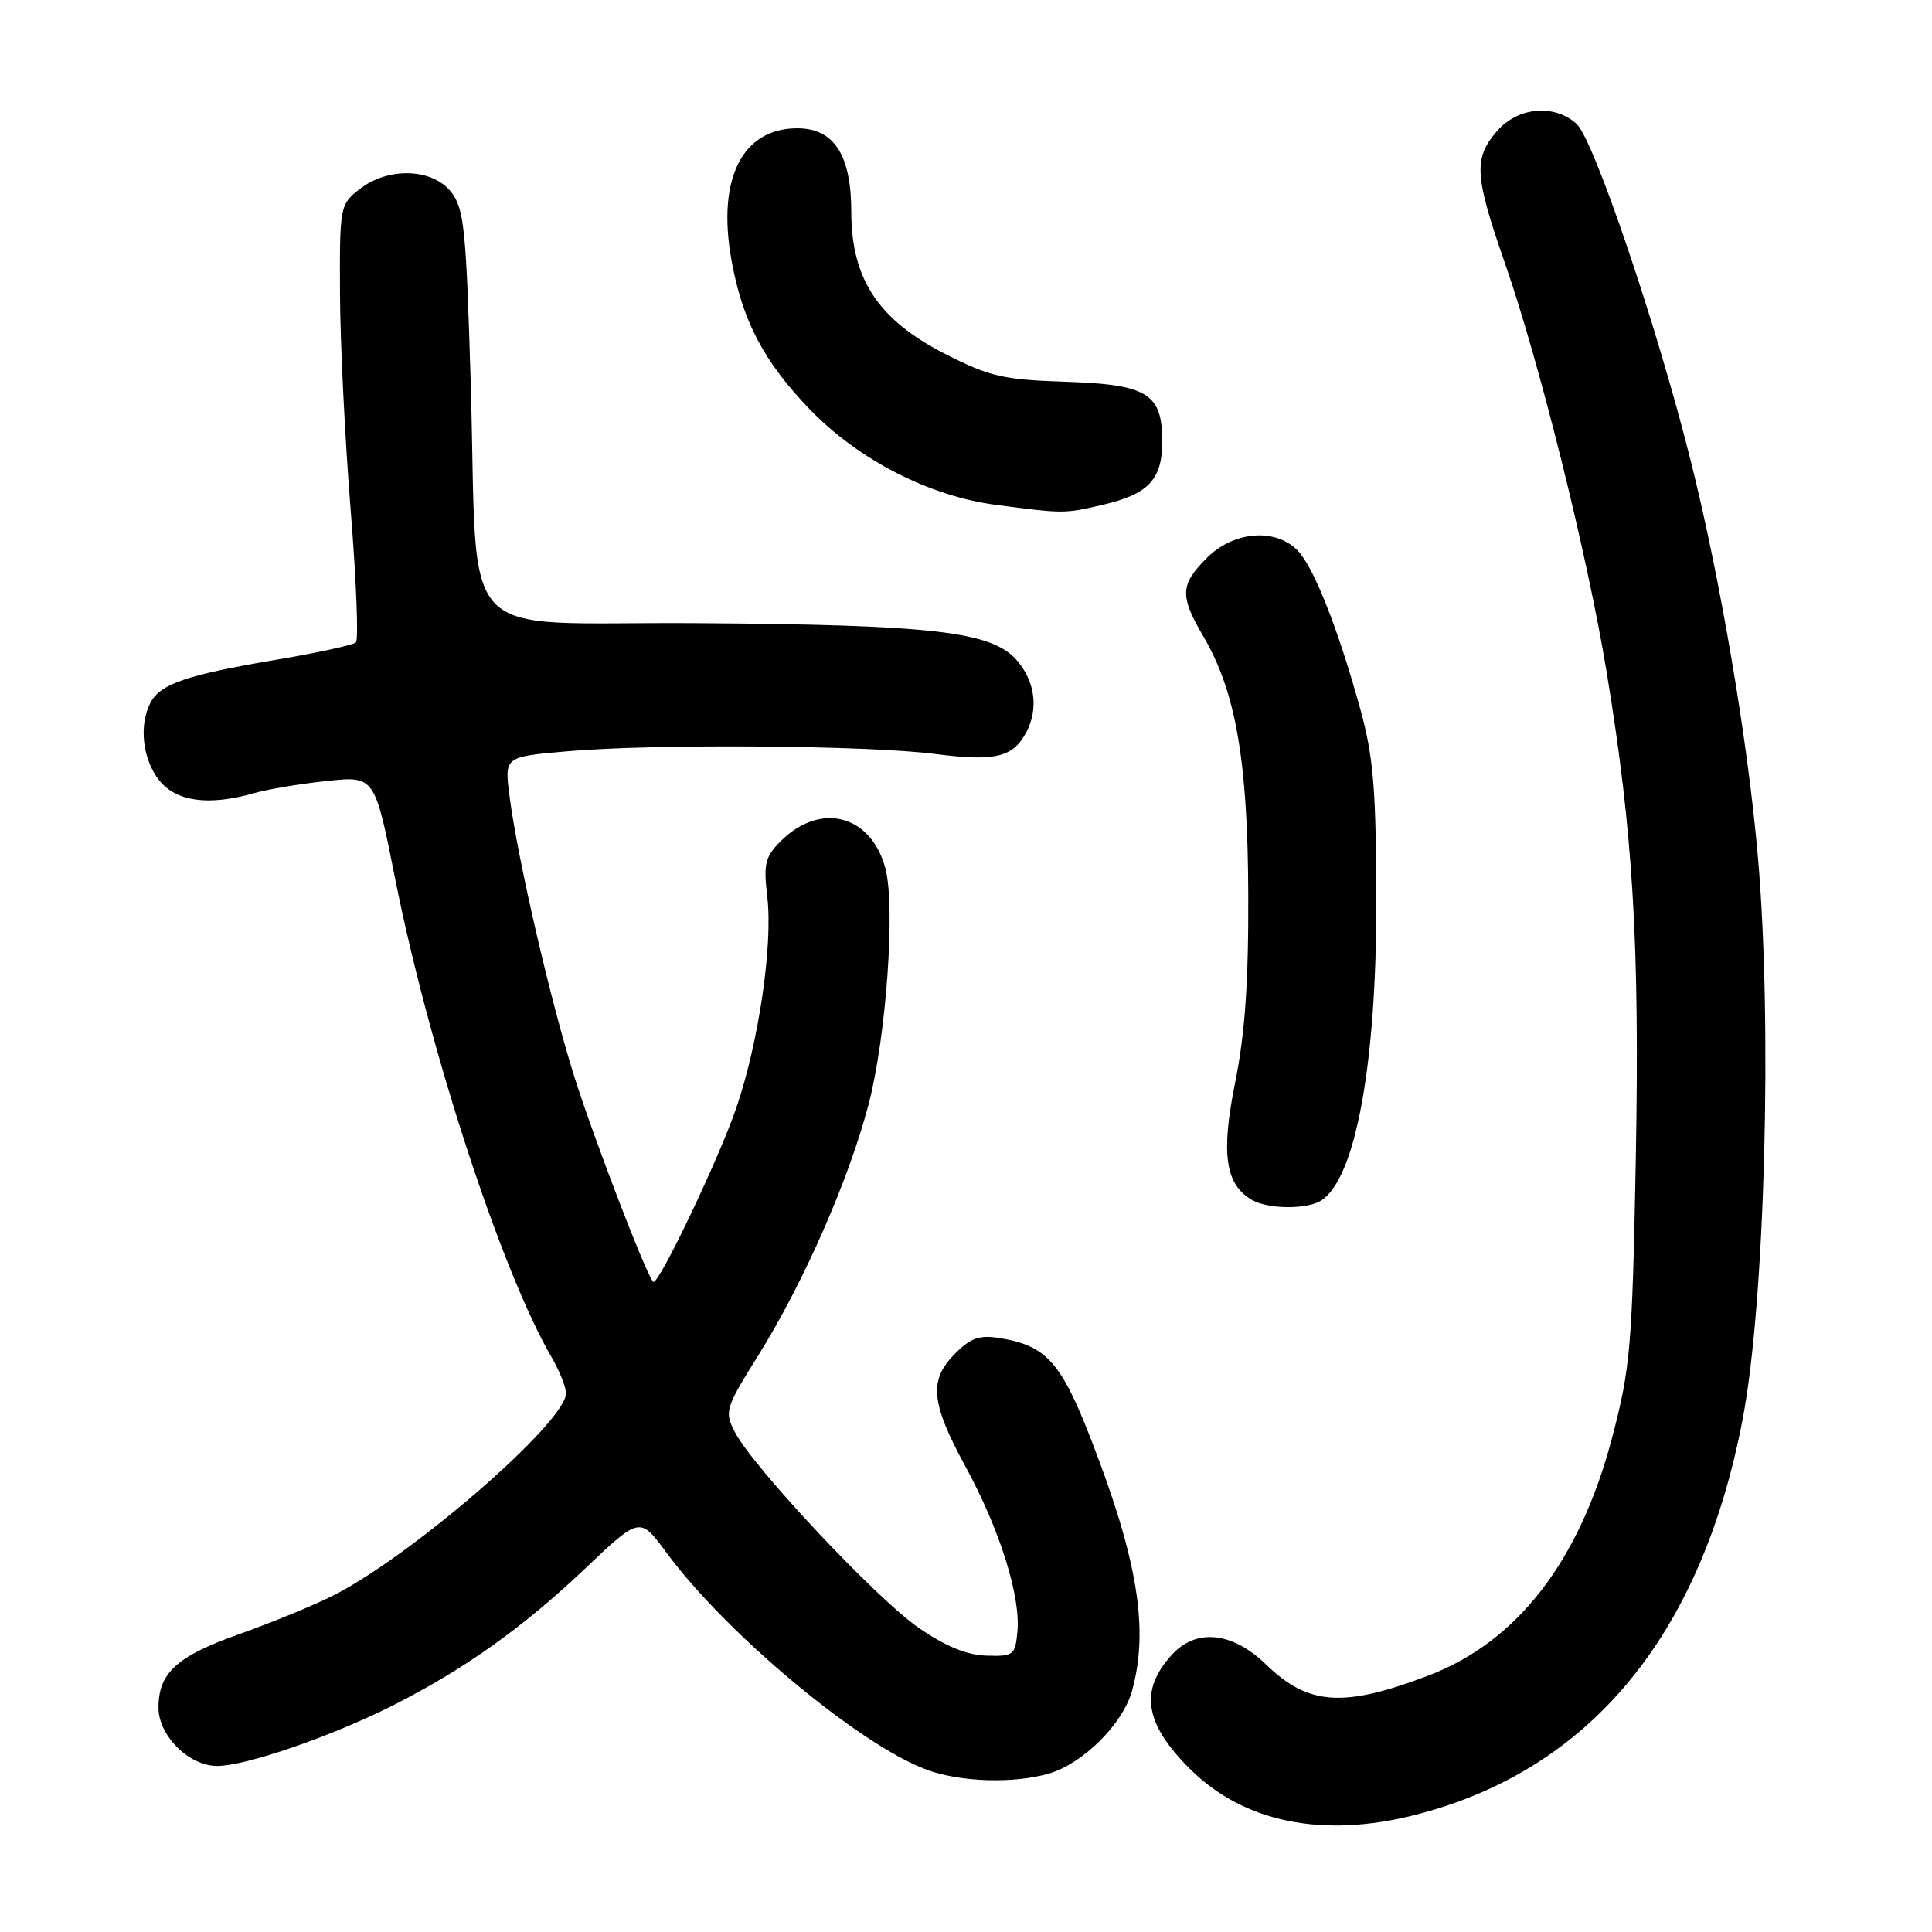 <?xml version="1.0" encoding="UTF-8" standalone="no"?>
<!DOCTYPE svg PUBLIC "-//W3C//DTD SVG 1.1//EN" "http://www.w3.org/Graphics/SVG/1.1/DTD/svg11.dtd" >
<svg xmlns="http://www.w3.org/2000/svg" xmlns:xlink="http://www.w3.org/1999/xlink" version="1.1" viewBox="0 0 256 256">
 <g >
 <path fill="currentColor"
d=" M 187.54 240.48 C 210.67 234.57 225.45 216.70 230.92 188.00 C 233.87 172.57 234.86 135.61 232.93 113.50 C 231.58 98.04 227.95 76.67 224.00 60.94 C 219.55 43.17 211.17 18.46 208.90 16.41 C 205.94 13.73 201.11 14.18 198.34 17.39 C 195.23 21.01 195.37 23.28 199.45 34.99 C 204.00 48.08 210.32 73.46 212.88 89.00 C 216.40 110.33 217.28 125.17 216.75 153.73 C 216.28 178.47 216.04 181.25 213.63 190.43 C 209.32 206.86 201.04 217.57 189.20 222.05 C 177.96 226.31 173.35 225.98 167.73 220.53 C 163.30 216.23 158.51 215.73 155.29 219.25 C 150.96 223.98 151.64 228.37 157.64 234.36 C 164.75 241.47 175.24 243.62 187.54 240.48 Z  M 138.94 235.02 C 143.47 233.72 148.78 228.46 150.00 224.04 C 152.26 215.92 150.76 206.67 144.60 190.81 C 140.60 180.49 138.63 178.30 132.49 177.31 C 129.80 176.87 128.64 177.27 126.57 179.34 C 123.05 182.86 123.32 185.85 127.92 194.30 C 132.47 202.64 135.27 211.55 134.81 216.23 C 134.52 219.32 134.29 219.49 130.70 219.38 C 128.10 219.30 125.25 218.13 121.70 215.67 C 116.11 211.81 99.78 194.41 97.37 189.75 C 95.97 187.03 96.09 186.62 100.53 179.51 C 106.50 169.93 112.47 156.33 115.08 146.38 C 117.43 137.40 118.67 120.17 117.32 115.07 C 115.43 107.95 108.71 106.20 103.45 111.46 C 101.38 113.53 101.15 114.47 101.67 118.83 C 102.42 125.21 100.55 138.04 97.59 146.72 C 95.28 153.52 87.16 170.52 86.55 169.85 C 85.60 168.83 78.84 151.25 76.21 143.00 C 72.99 132.88 68.58 113.83 67.50 105.39 C 66.85 100.27 66.85 100.27 75.16 99.55 C 86.66 98.54 114.96 98.75 123.94 99.91 C 131.87 100.92 134.20 100.37 135.98 97.04 C 137.63 93.95 137.16 90.30 134.75 87.51 C 131.43 83.67 123.74 82.78 92.00 82.57 C 59.82 82.36 63.41 86.22 62.37 50.69 C 61.77 30.31 61.50 27.63 59.78 25.44 C 57.29 22.28 51.41 22.10 47.63 25.07 C 45.05 27.10 45.00 27.37 45.05 38.82 C 45.07 45.25 45.71 58.15 46.46 67.50 C 47.21 76.85 47.53 84.78 47.16 85.13 C 46.80 85.47 42.00 86.51 36.50 87.44 C 24.79 89.42 21.28 90.61 19.96 93.07 C 18.38 96.03 18.87 100.56 21.07 103.37 C 23.33 106.23 27.64 106.82 33.70 105.09 C 35.46 104.58 39.76 103.86 43.27 103.49 C 49.65 102.80 49.65 102.80 52.36 116.44 C 56.88 139.16 66.45 168.42 73.07 179.81 C 74.13 181.63 75.00 183.79 75.00 184.62 C 75.00 188.42 54.60 206.14 44.13 211.43 C 41.58 212.71 35.99 215.01 31.70 216.53 C 23.42 219.46 21.00 221.67 21.00 226.27 C 21.00 229.99 25.04 234.00 28.78 234.00 C 32.56 234.00 43.88 230.10 52.00 226.01 C 61.48 221.22 69.30 215.66 77.52 207.85 C 84.79 200.95 84.79 200.95 88.30 205.72 C 96.18 216.43 113.92 231.24 122.80 234.50 C 127.25 236.14 134.26 236.36 138.94 235.02 Z  M 174.46 159.38 C 179.37 157.49 182.43 141.89 182.37 119.00 C 182.33 104.48 181.97 100.22 180.26 94.00 C 177.26 83.15 174.05 75.05 171.89 72.89 C 168.93 69.93 163.44 70.40 159.92 73.92 C 156.36 77.48 156.30 78.95 159.46 84.34 C 163.74 91.65 165.34 100.80 165.40 118.50 C 165.45 130.11 164.97 136.94 163.67 143.40 C 161.76 152.88 162.34 156.92 165.88 158.99 C 167.75 160.09 172.10 160.28 174.46 159.38 Z  M 145.99 66.92 C 152.18 65.49 154.00 63.58 154.00 58.50 C 154.00 52.12 152.06 50.94 141.03 50.58 C 132.90 50.31 131.11 49.89 125.22 46.89 C 116.38 42.38 112.80 36.96 112.80 28.08 C 112.80 20.54 110.52 17.00 105.65 17.00 C 98.38 17.00 95.02 23.63 96.89 34.28 C 98.33 42.44 101.15 47.85 107.30 54.24 C 113.74 60.93 123.19 65.77 132.05 66.91 C 141.02 68.07 140.97 68.07 145.99 66.92 Z "/>
</g>
</svg>